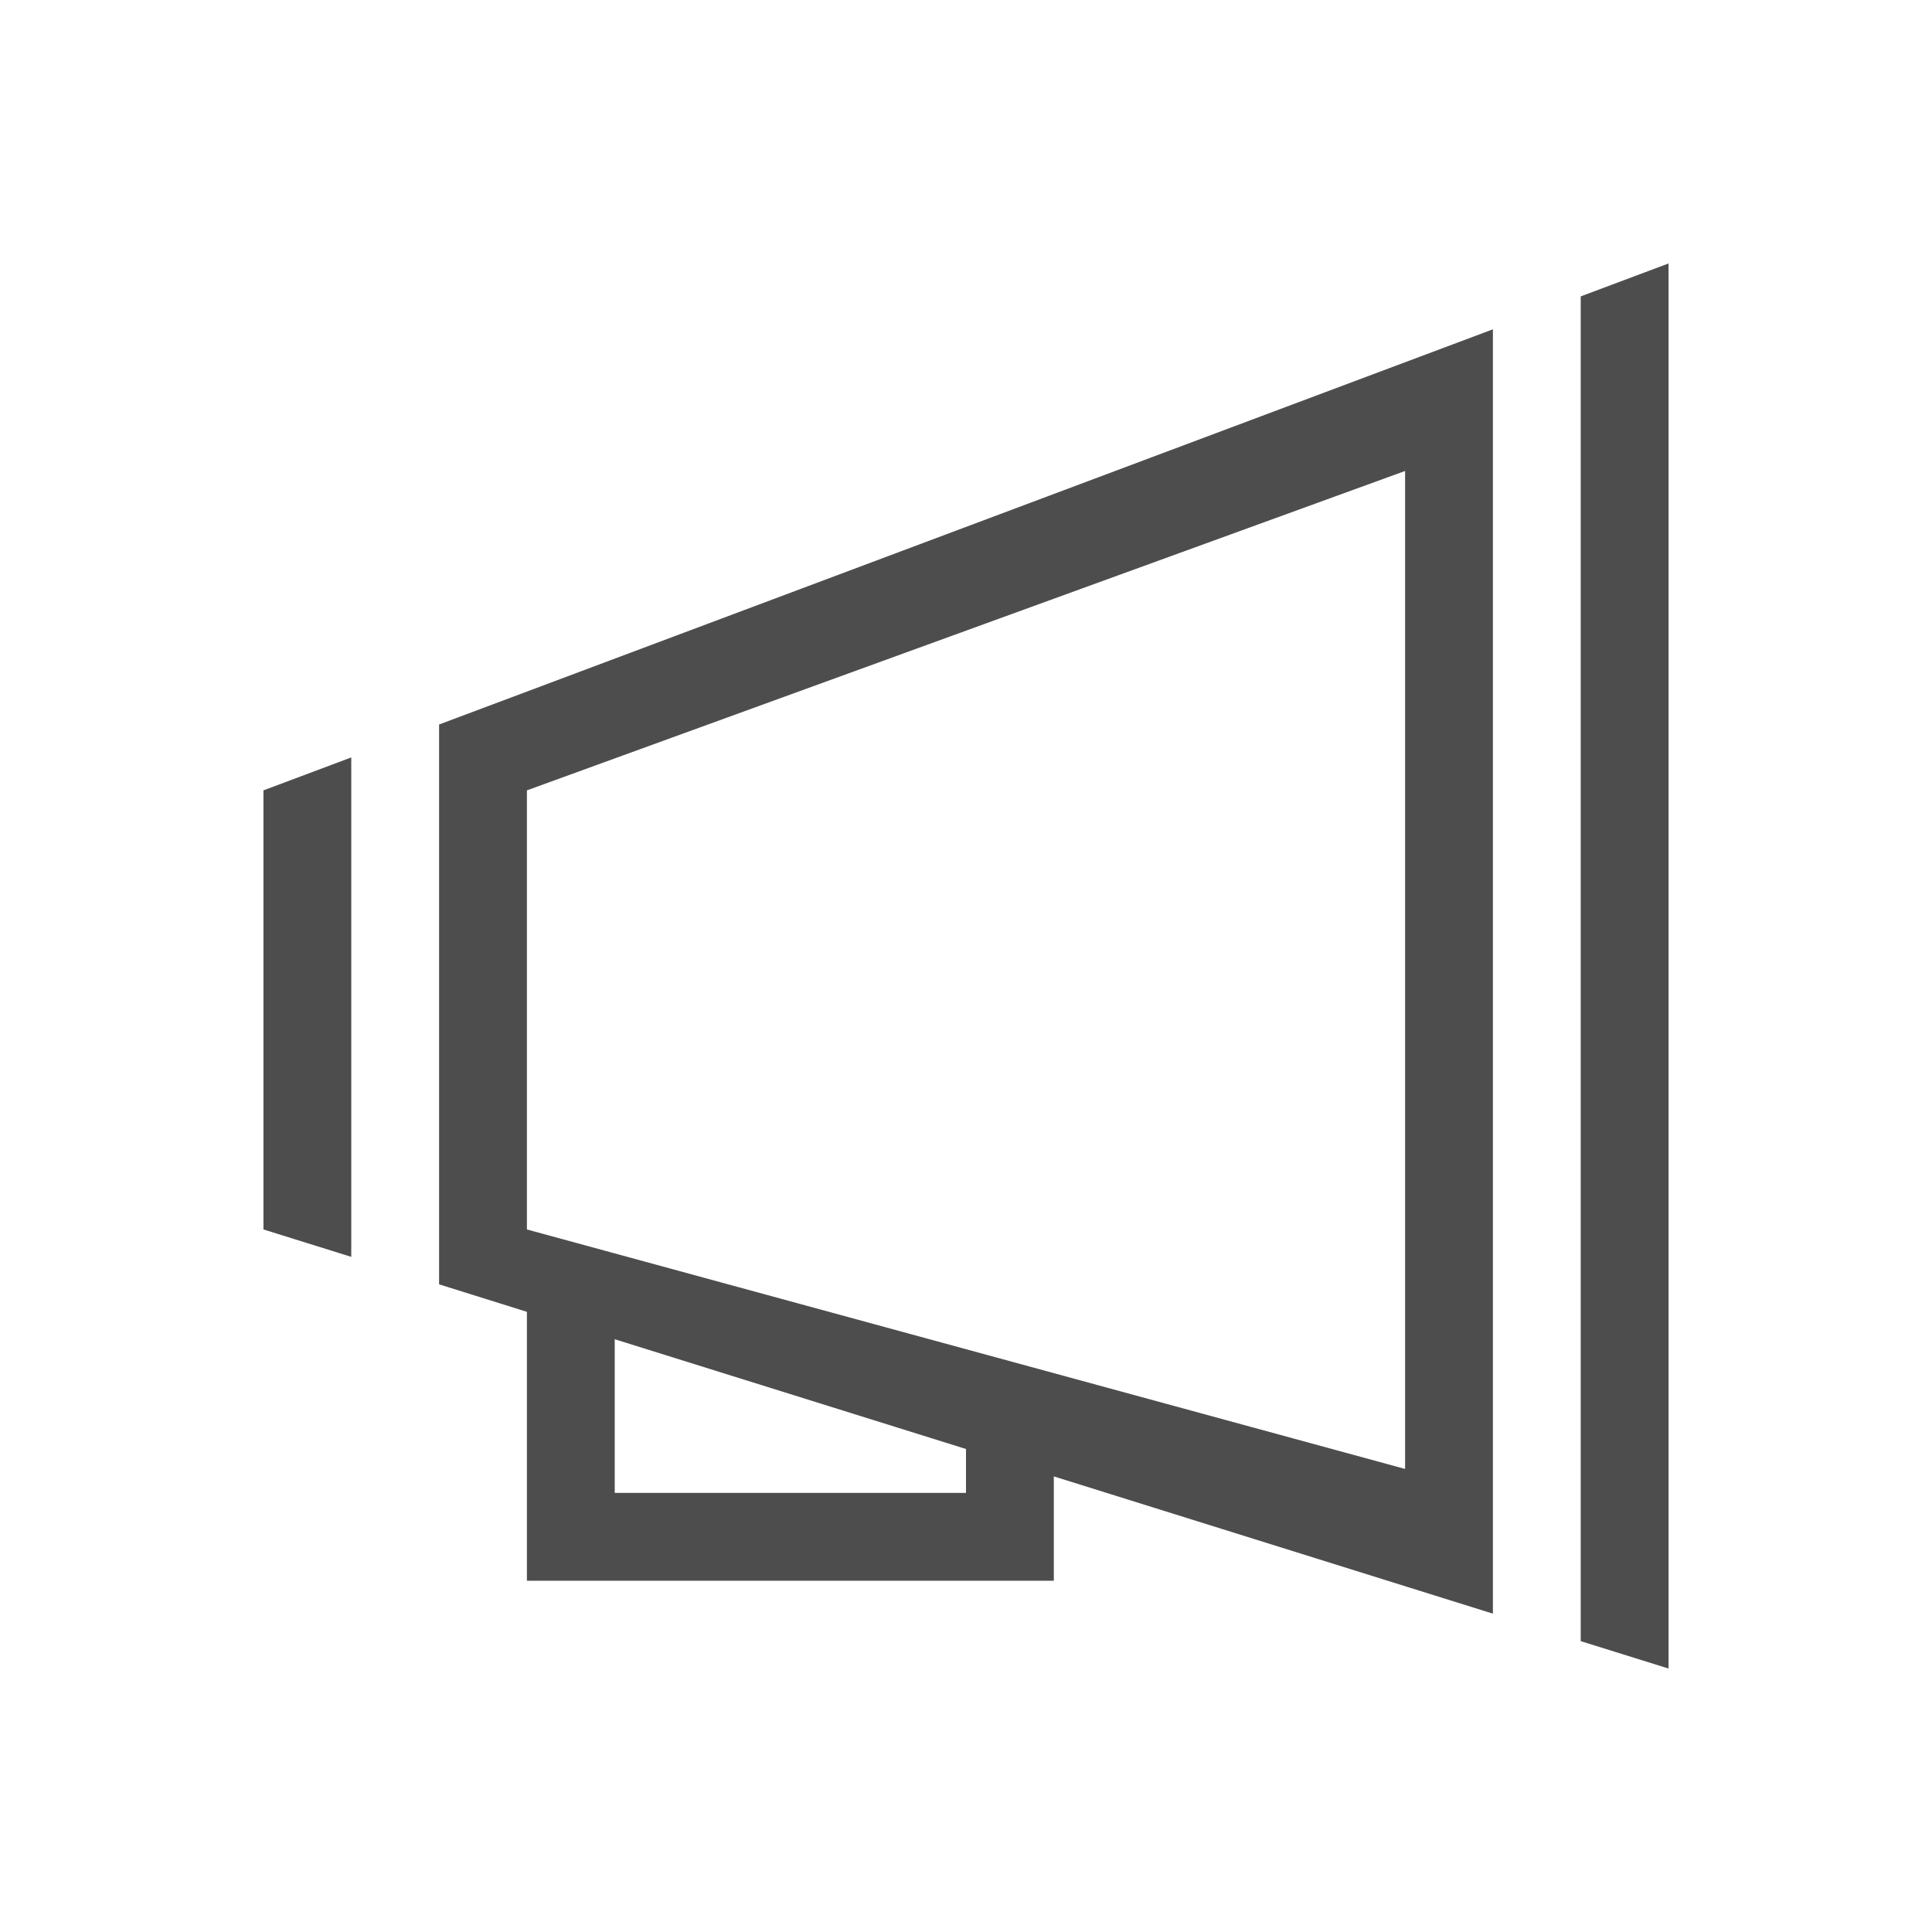 <?xml version="1.0" encoding="UTF-8" standalone="no"?>
<!-- Created with Inkscape (http://www.inkscape.org/) -->
<svg id="svg3760" xmlns:rdf="http://www.w3.org/1999/02/22-rdf-syntax-ns#" xmlns="http://www.w3.org/2000/svg" height="22" width="22" version="1.1" xmlns:cc="http://creativecommons.org/ns#" xmlns:dc="http://purl.org/dc/elements/1.1/">
 <g id="layer1" transform="translate(-553.72 -583.12)">
  <path id="path3318" style="fill:#4d4d4d;fill-rule:evenodd" d="m19 3l-1 0.375v15.313l1 0.312v-16zm-2 0.75l-12 4.5v6.375l1 0.313v0.062 1 1 1h5 1v-1-0.188l5 1.563v-1.375-12-1.25zm-1 1.613v11.364l-10-2.727v-5l10-3.637zm-12 3.262l-1 0.375v5l1 0.312v-5.687zm3 6.625l4 1.25v0.5h-4v-1-0.75z" transform="translate(553.72 583.12)"/>
 </g>
</svg>
